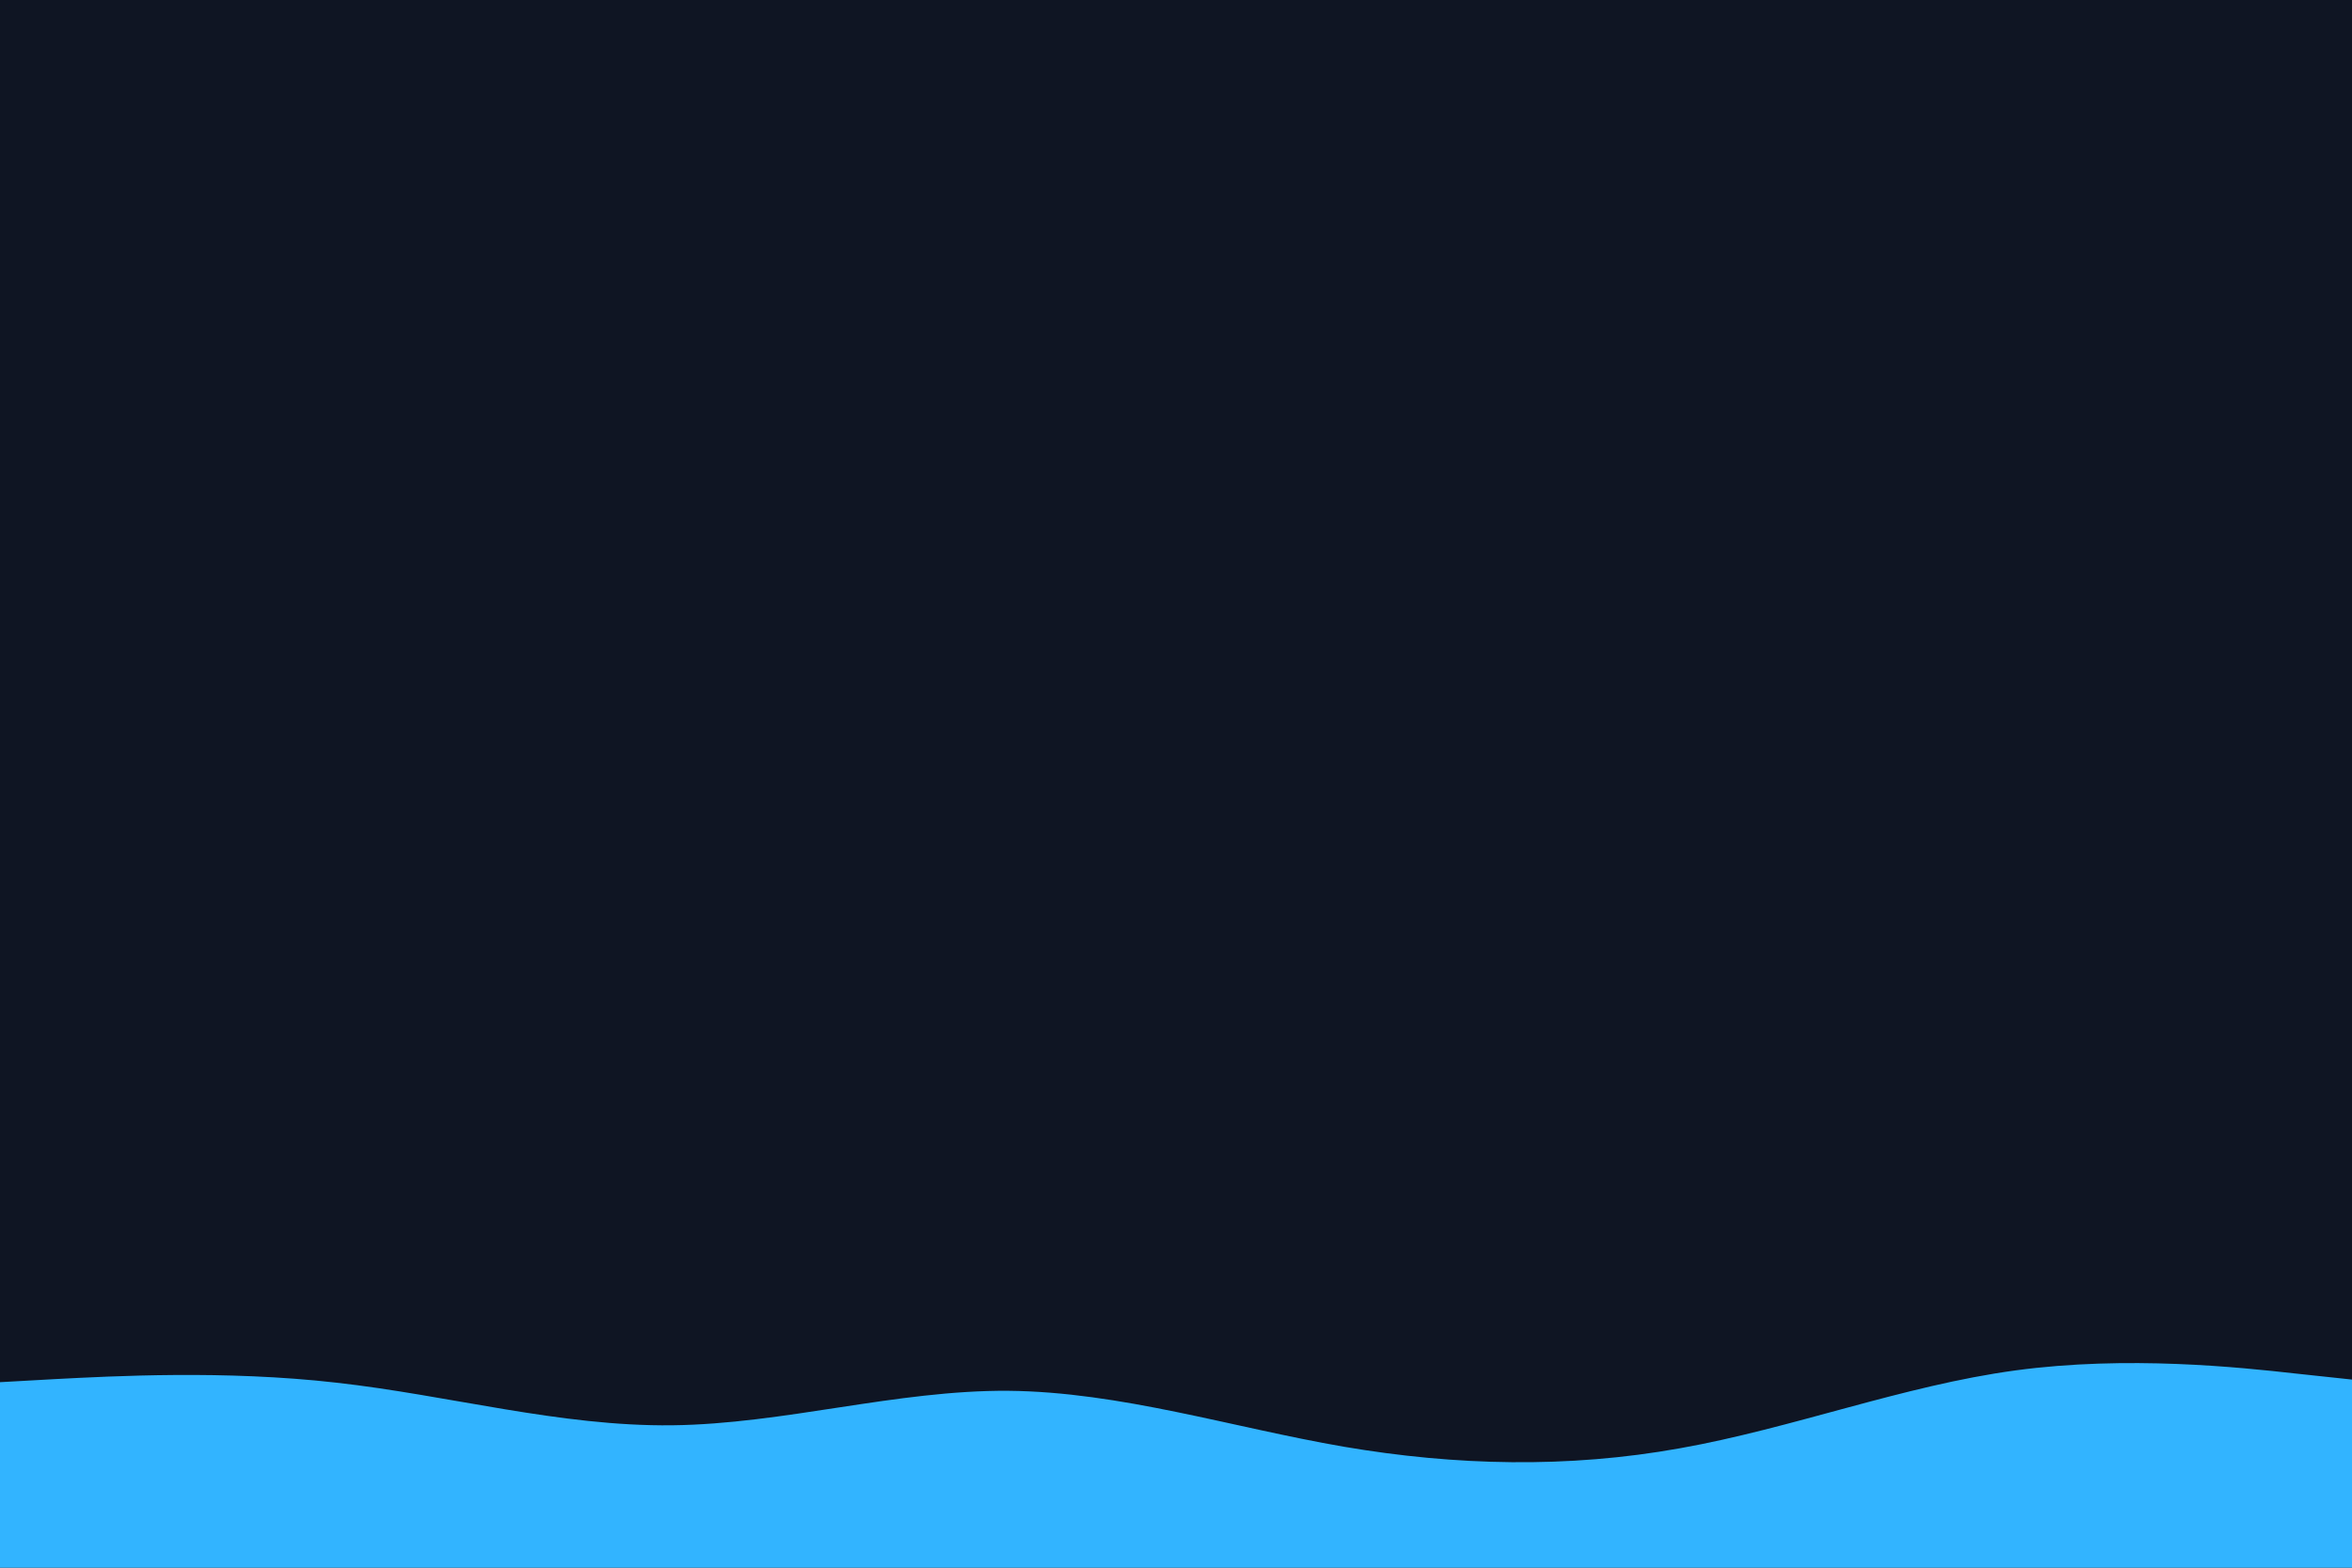 <svg id="visual" viewBox="0 0 900 600" width="900" height="600" xmlns="http://www.w3.org/2000/svg" xmlns:xlink="http://www.w3.org/1999/xlink" version="1.1"><rect x="0" y="0" width="900" height="600" fill="#0f1523"></rect><path d="M0 529L21.5 527.8C43 526.7 86 524.3 128.8 529.2C171.7 534 214.3 546 257.2 545.5C300 545 343 532 385.8 532.3C428.7 532.7 471.3 546.3 514.2 553.7C557 561 600 562 642.8 554.3C685.7 546.7 728.3 530.3 771.2 524.5C814 518.7 857 523.3 878.5 525.7L900 528L900 601L878.5 601C857 601 814 601 771.2 601C728.3 601 685.7 601 642.8 601C600 601 557 601 514.2 601C471.3 601 428.7 601 385.8 601C343 601 300 601 257.2 601C214.3 601 171.7 601 128.8 601C86 601 43 601 21.5 601L0 601Z" fill="#32b4ff" stroke-linecap="round" stroke-linejoin="miter"></path></svg>
